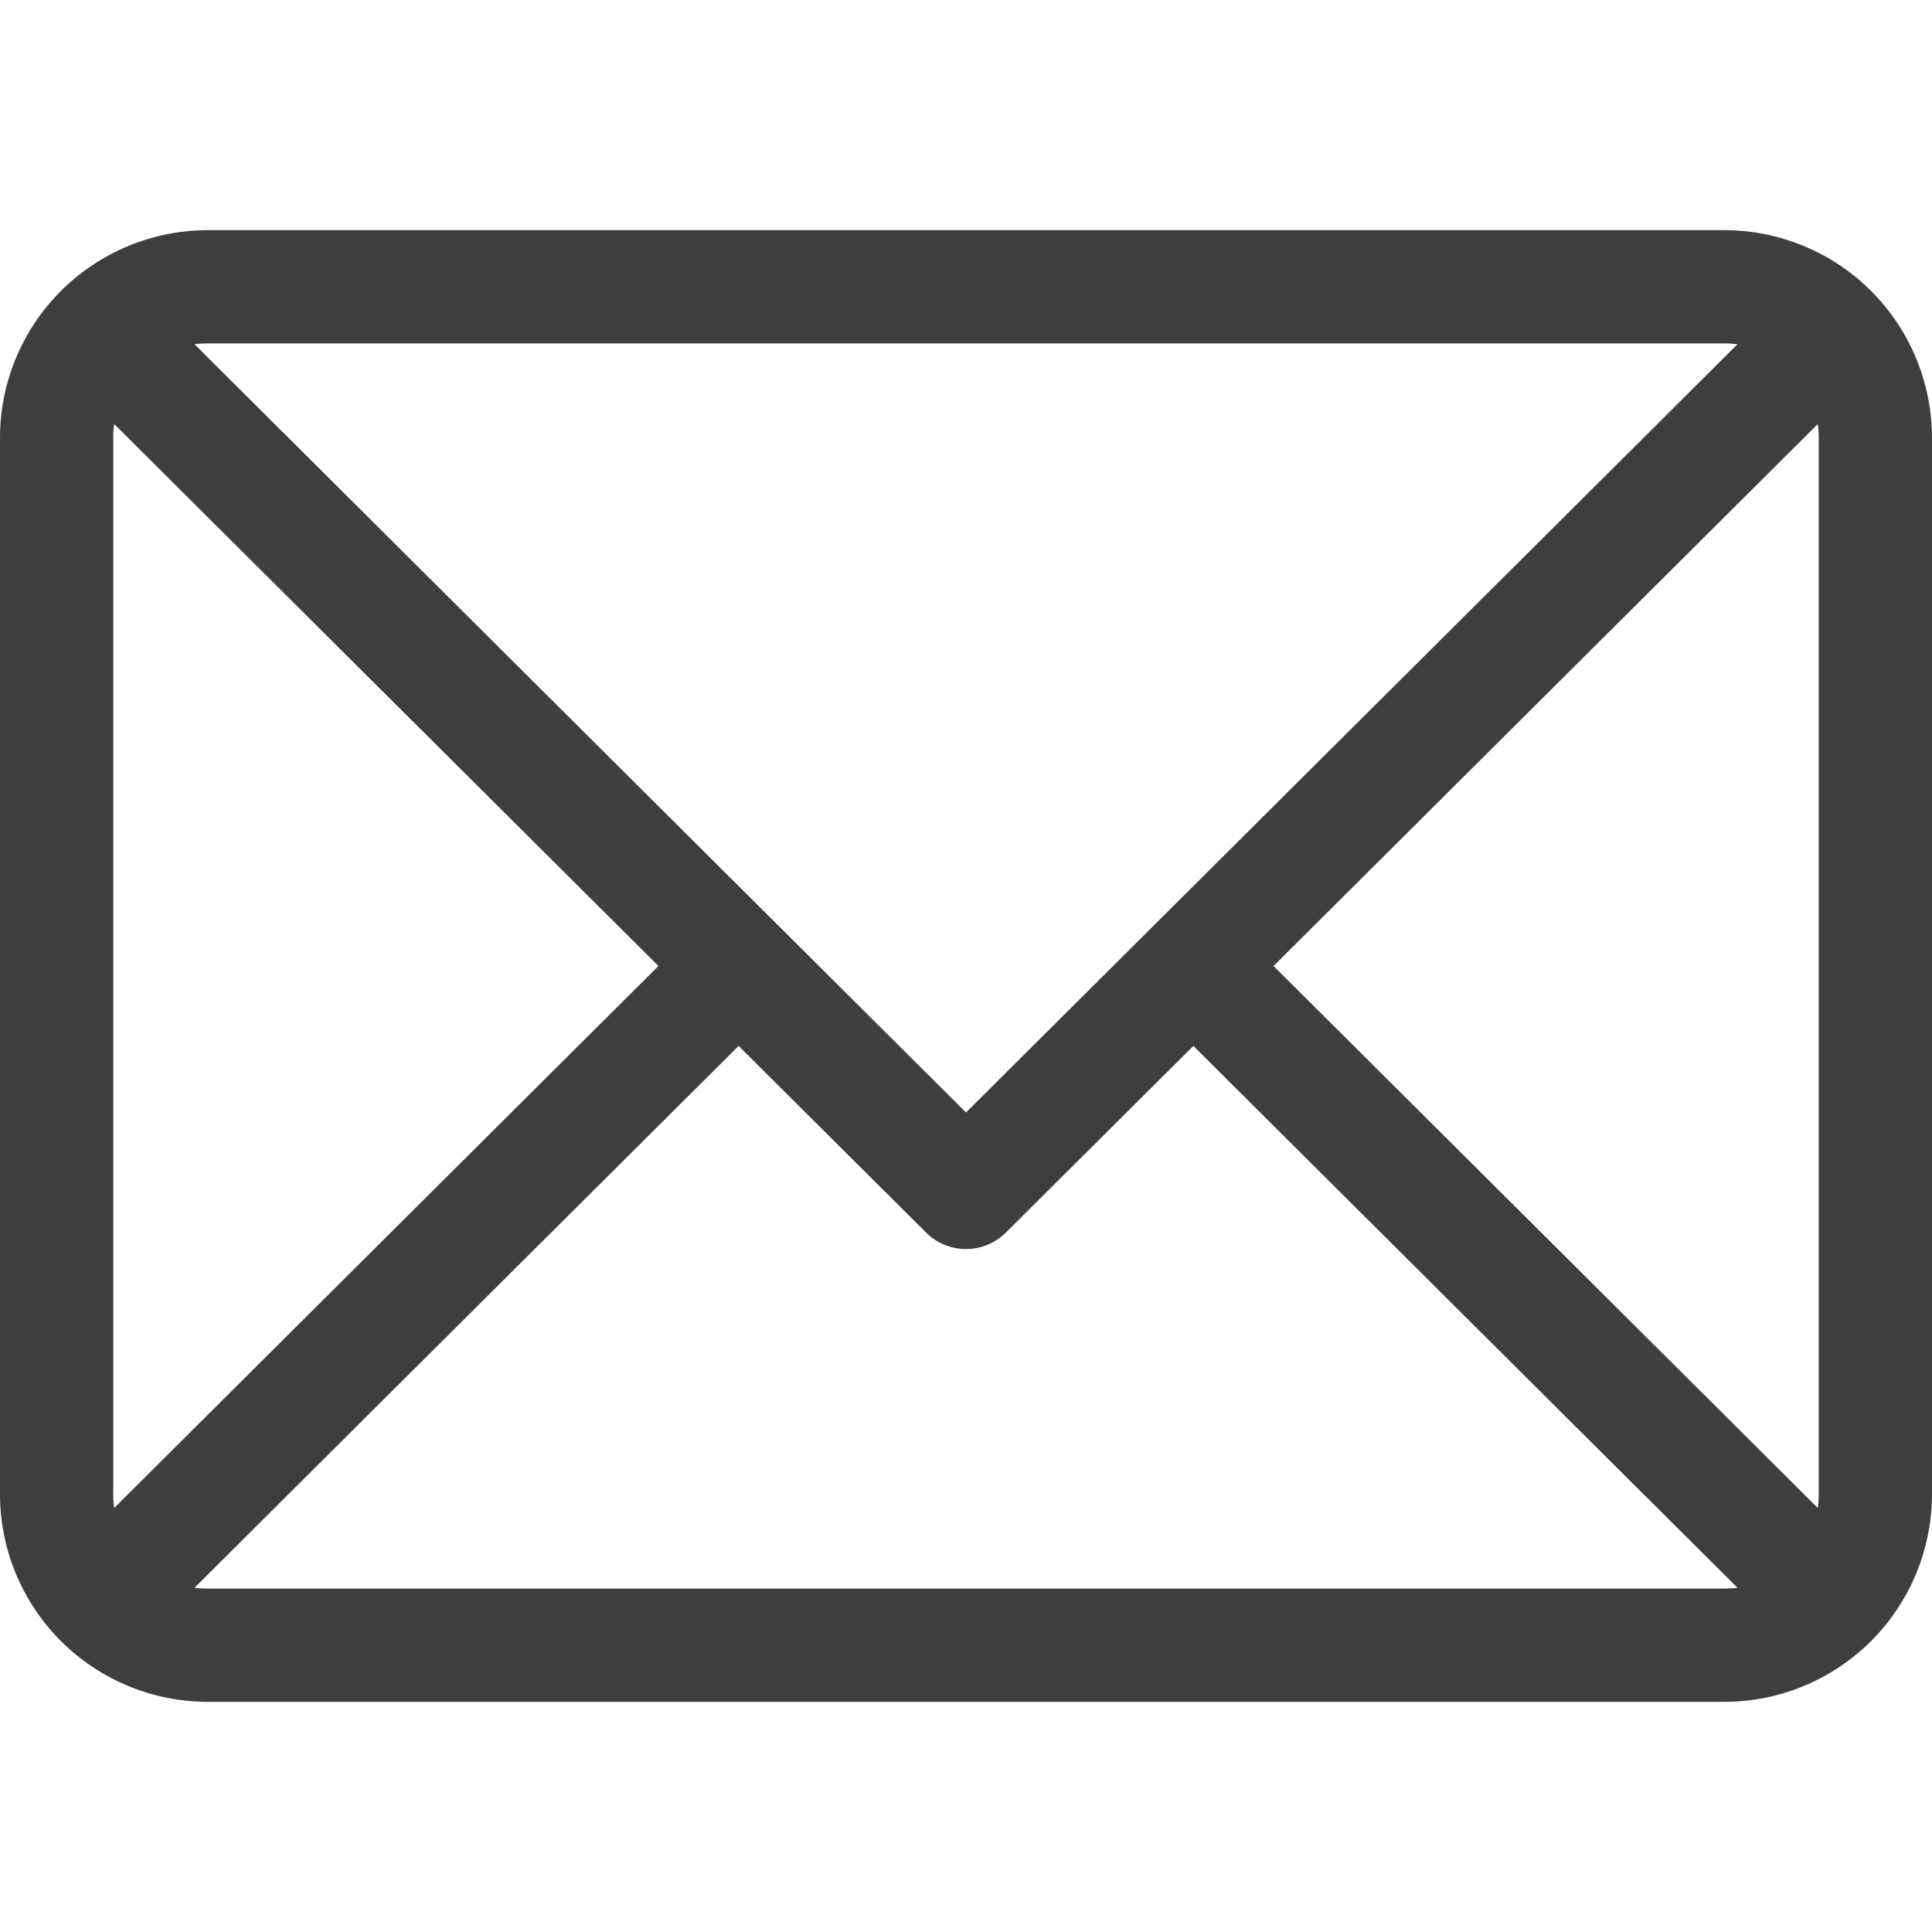 <svg width="16" height="16" viewBox="0 0 16 16" fill="none" xmlns="http://www.w3.org/2000/svg">
<path d="M14.281 1.906H1.719C1.263 1.907 0.826 2.088 0.504 2.41C0.182 2.732 0 3.169 0 3.625V12.375C0 12.831 0.182 13.268 0.504 13.59C0.826 13.912 1.263 14.093 1.719 14.094H14.281C14.737 14.093 15.174 13.912 15.496 13.59C15.818 13.268 15.999 12.831 16 12.375V3.625C15.999 3.169 15.818 2.732 15.496 2.41C15.174 2.088 14.737 1.907 14.281 1.906ZM15.062 3.625V12.375C15.062 12.413 15.06 12.451 15.054 12.488L10.547 8L15.054 3.512C15.06 3.549 15.062 3.587 15.062 3.625ZM14.281 2.844C14.317 2.844 14.353 2.846 14.389 2.851L8 9.213L1.611 2.851C1.647 2.846 1.683 2.844 1.719 2.844H14.281ZM0.946 12.488C0.94 12.451 0.937 12.413 0.938 12.375V3.625C0.937 3.587 0.94 3.549 0.946 3.512L5.453 8L0.946 12.488ZM1.719 13.156C1.683 13.156 1.647 13.154 1.611 13.149L6.117 8.662L7.669 10.207C7.757 10.295 7.876 10.344 8 10.344C8.124 10.344 8.243 10.295 8.331 10.207L9.883 8.662L14.389 13.149C14.353 13.154 14.317 13.156 14.281 13.156H1.719Z" fill="#3E3E3E"/>
</svg>
